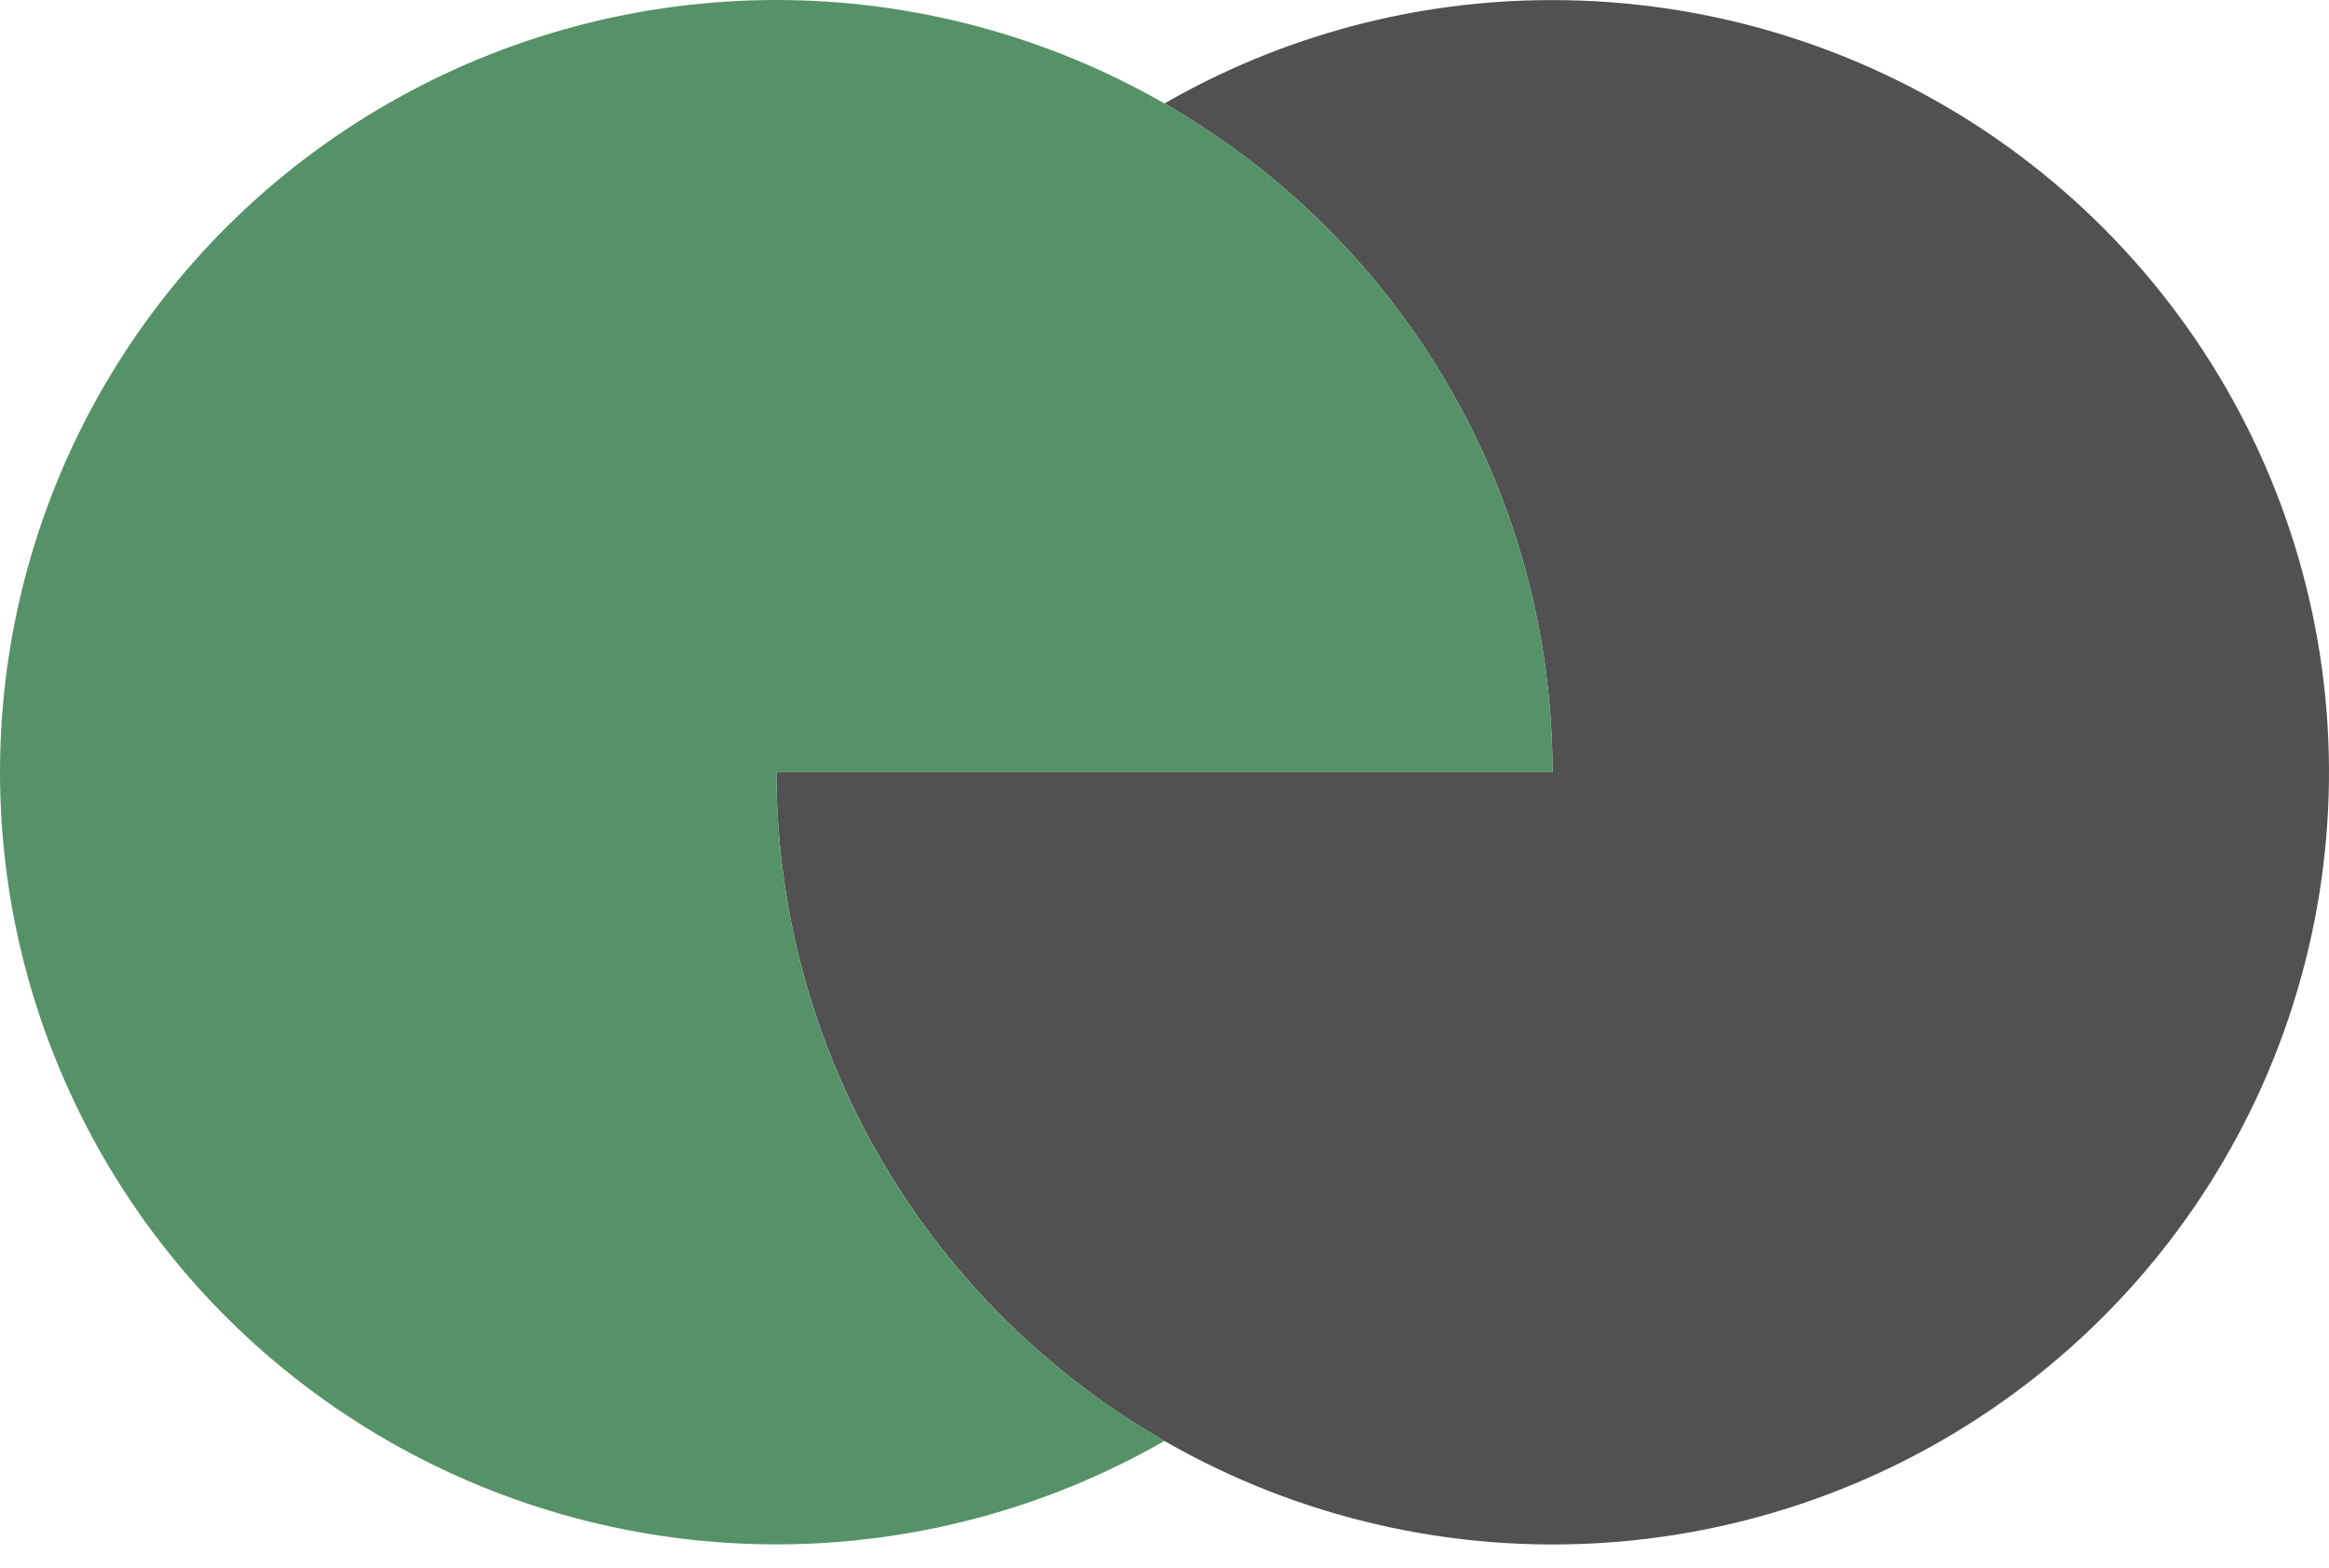<svg width="52" height="35" viewBox="0 0 52 35" fill="none" xmlns="http://www.w3.org/2000/svg">
<path d="M34.663 0.002C31.621 -0.002 28.632 0.794 25.999 2.31C28.635 3.822 30.823 5.999 32.344 8.62C33.865 11.242 34.665 14.215 34.663 17.242H17.335C17.335 20.652 18.352 23.985 20.257 26.82C22.161 29.655 24.869 31.865 28.036 33.17C31.203 34.474 34.688 34.815 38.051 34.15C41.413 33.484 44.501 31.842 46.925 29.43C49.349 27.019 50.999 23.947 51.667 20.602C52.336 17.258 51.992 13.791 50.679 10.641C49.367 7.491 47.144 4.799 44.294 2.906C41.443 1.012 38.091 0.002 34.663 0.002Z" fill="#515151"/>
<path d="M25.999 2.31C28.635 3.822 30.823 5.999 32.344 8.62C33.865 11.242 34.665 14.215 34.663 17.242H17.335C17.334 20.268 18.134 23.24 19.655 25.861C21.176 28.481 23.364 30.657 25.999 32.169C23.364 33.682 20.375 34.479 17.333 34.479C14.29 34.479 11.301 33.682 8.666 32.169C6.031 30.656 3.843 28.48 2.322 25.859C0.801 23.238 0 20.266 0 17.239C0 14.213 0.801 11.24 2.322 8.62C3.843 5.999 6.031 3.823 8.666 2.31C11.301 0.796 14.29 -4.7804e-05 17.333 2.15177e-09C20.375 4.78083e-05 23.364 0.797 25.999 2.31Z" fill="#559268"/>
</svg>
